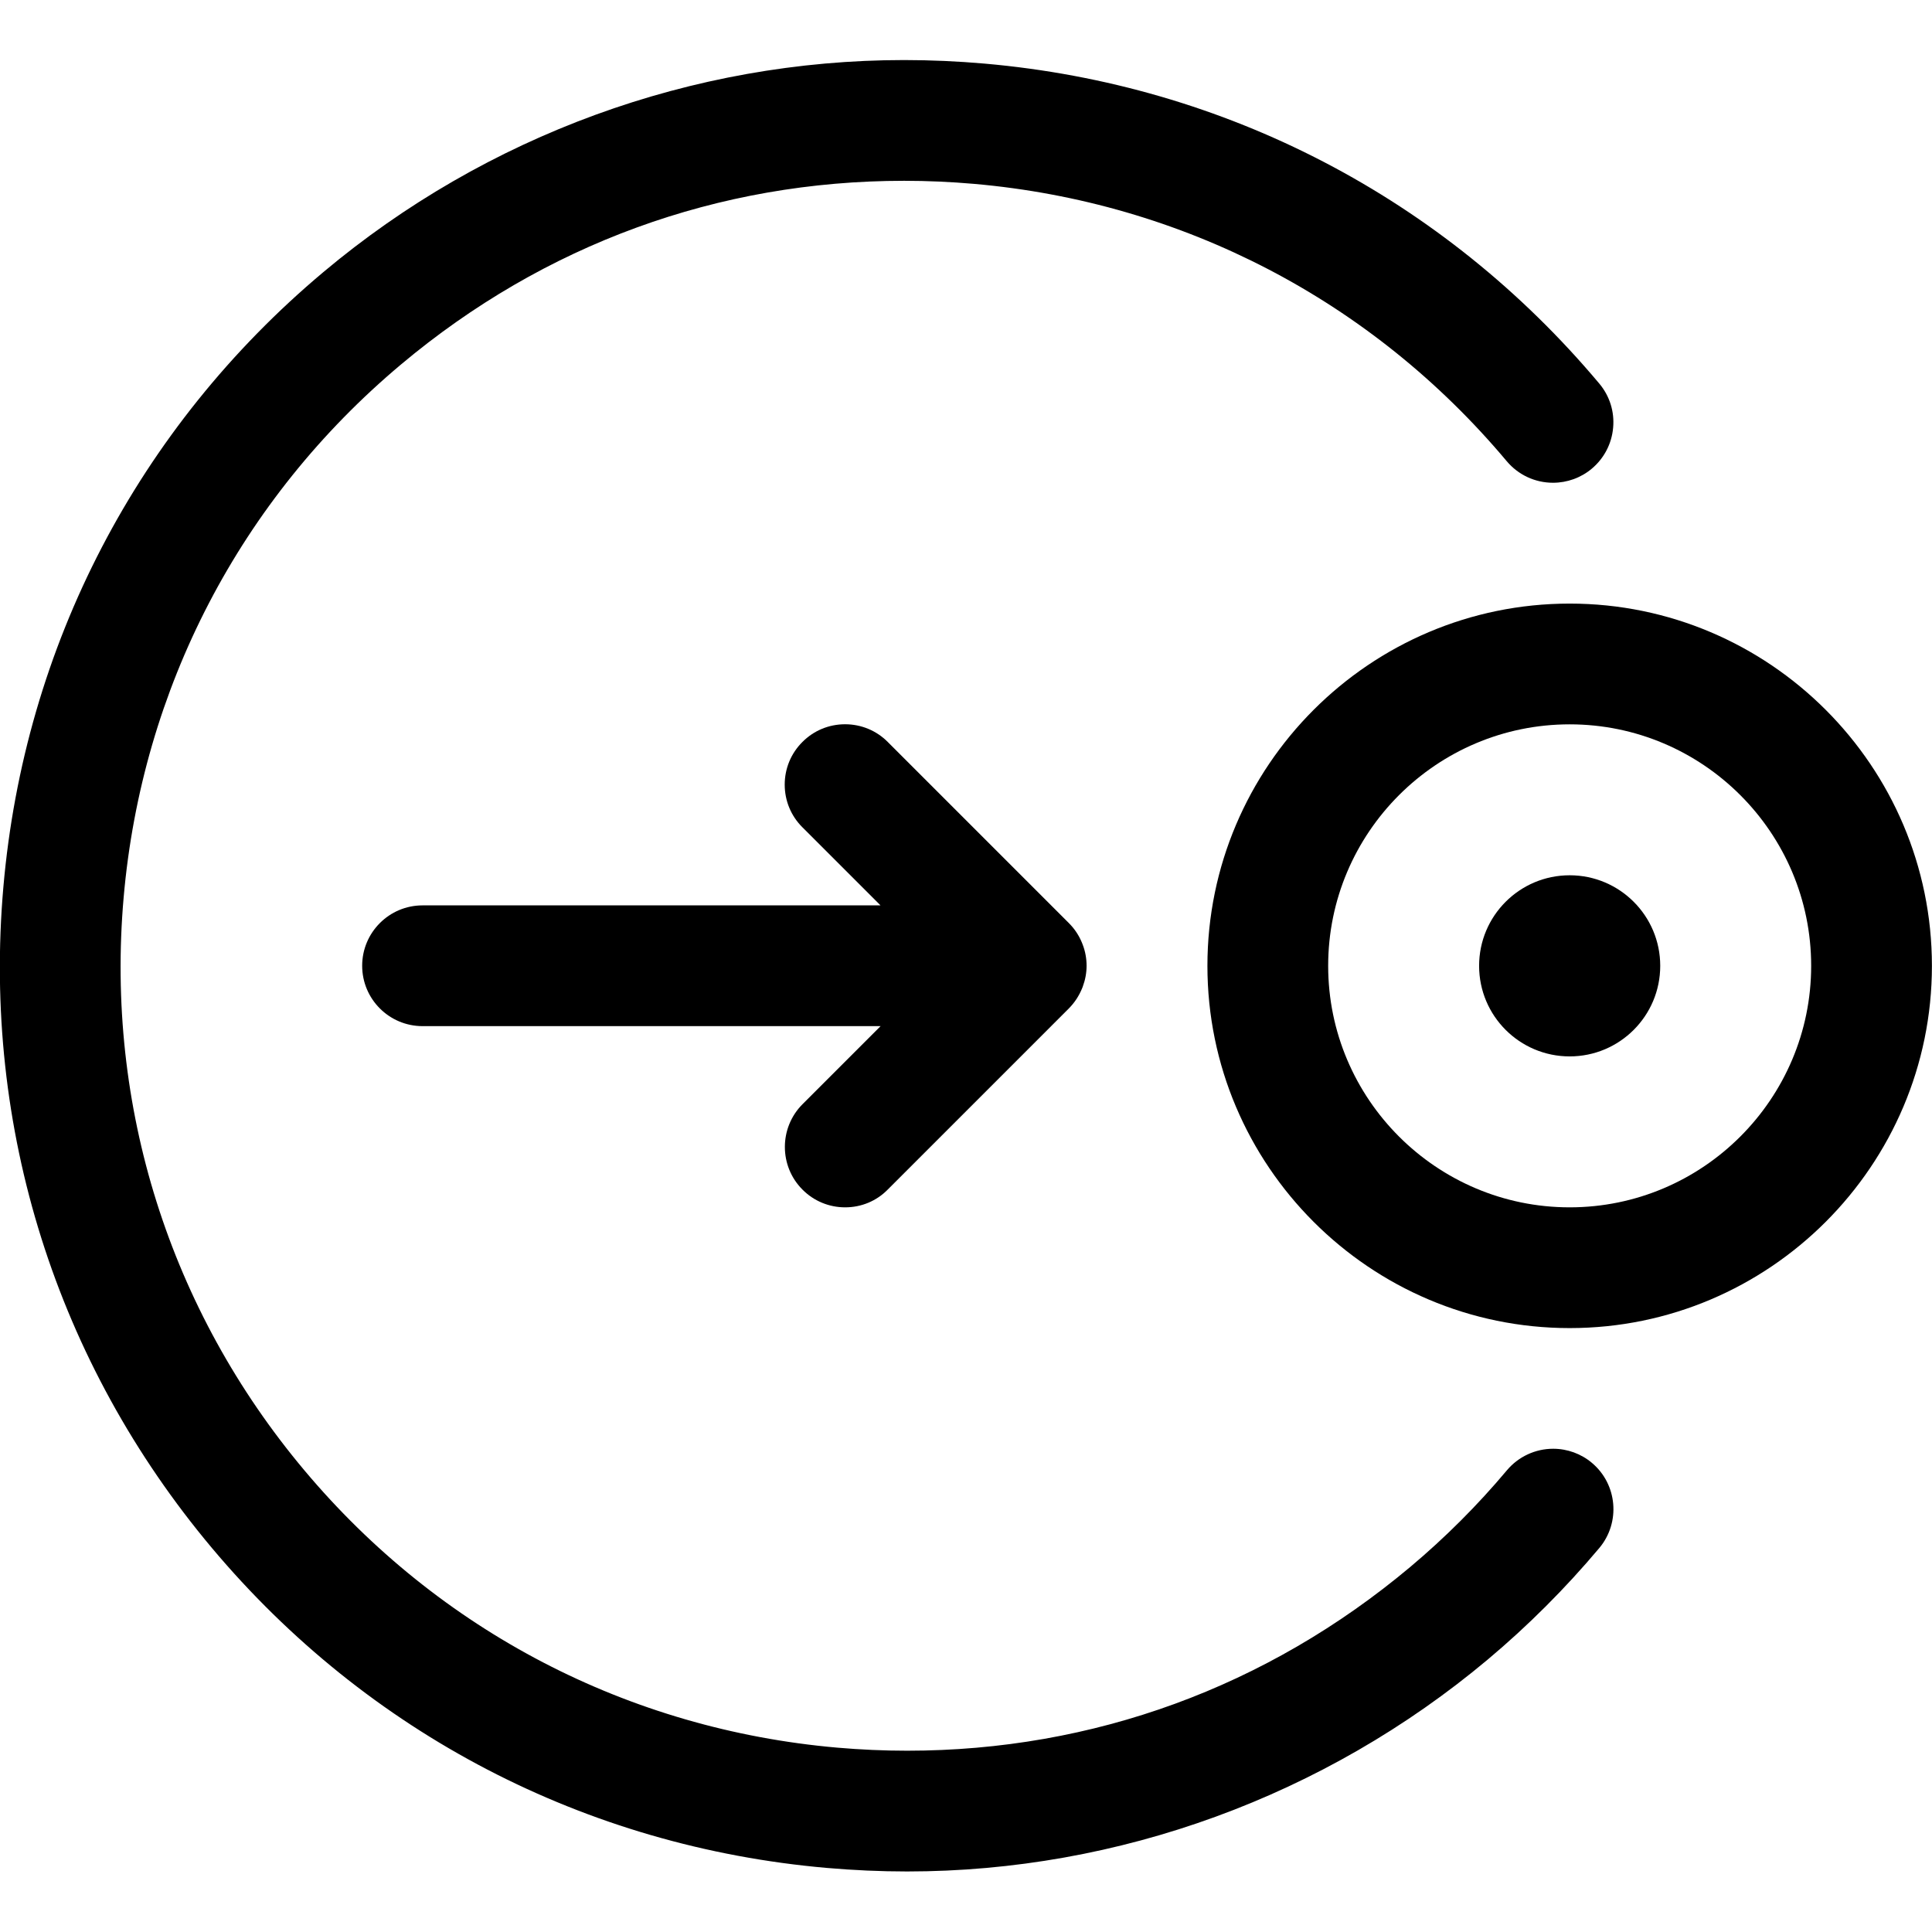 <?xml version="1.0" encoding="utf-8"?>
<!-- Generator: Adobe Illustrator 22.1.0, SVG Export Plug-In . SVG Version: 6.00 Build 0)  -->
<svg version="1.1" id="Layer_1" xmlns="http://www.w3.org/2000/svg" xmlns:xlink="http://www.w3.org/1999/xlink" x="0px" y="0px"
	 viewBox="0 0 24 24" style="enable-background:new 0 0 24 24;" xml:space="preserve">
<title>cursor-move-target-right</title>
<g>
	<path d="M19.499,16.498c-2.481,0-4.5-2.019-4.5-4.5c0-2.481,2.019-4.5,4.5-4.5s4.5,2.019,4.5,4.5
		C23.999,14.479,21.98,16.498,19.499,16.498z M19.499,8.998c-1.654,0-3,1.346-3,3c0,1.654,1.346,3,3,3s3-1.346,3-3
		C22.499,10.344,21.153,8.998,19.499,8.998z"/>
	<circle cx="19.499" cy="11.998" r="1.125"/>
	<path d="M10.499,14.998c-0.2,0-0.389-0.078-0.53-0.22c-0.292-0.292-0.292-0.768,0-1.061l0.97-0.97H5.249
		c-0.414,0-0.75-0.336-0.75-0.75s0.336-0.75,0.75-0.75h5.689l-0.97-0.97c-0.142-0.141-0.22-0.33-0.22-0.53s0.078-0.389,0.22-0.53
		c0.141-0.142,0.33-0.22,0.53-0.22s0.389,0.078,0.53,0.22l2.25,2.25c0.07,0.07,0.125,0.152,0.163,0.245
		c0.003,0.008,0.007,0.017,0.01,0.026c0.031,0.081,0.047,0.17,0.047,0.259c0,0.087-0.016,0.174-0.047,0.258
		c-0.002,0.006-0.004,0.011-0.006,0.016c-0.042,0.104-0.098,0.186-0.168,0.257l-2.249,2.249
		C10.888,14.92,10.699,14.998,10.499,14.998z"/>
	<path d="M11.268,23.248c-0.329,0-0.665-0.015-0.998-0.044c-2.994-0.262-5.706-1.673-7.638-3.975
		c-1.932-2.302-2.852-5.218-2.59-8.211C0.303,8.024,1.715,5.312,4.017,3.38c2.023-1.698,4.585-2.634,7.214-2.634
		c0.331,0,0.666,0.015,0.998,0.044c2.994,0.262,5.706,1.673,7.638,3.975c0.129,0.154,0.19,0.348,0.172,0.548
		c-0.018,0.2-0.112,0.38-0.265,0.509c-0.134,0.113-0.306,0.175-0.482,0.175c-0.223,0-0.432-0.098-0.575-0.268
		c-1.674-1.995-4.025-3.218-6.619-3.445c-0.287-0.025-0.579-0.038-0.866-0.038c-2.31,0-4.472,0.789-6.251,2.282
		c-1.995,1.674-3.218,4.025-3.445,6.62c-0.227,2.594,0.57,5.122,2.245,7.117c1.674,1.995,4.025,3.218,6.62,3.445
		c0.288,0.025,0.58,0.038,0.868,0.038c2.309,0,4.47-0.79,6.25-2.283c0.432-0.363,0.836-0.766,1.2-1.2
		c0.143-0.17,0.353-0.268,0.575-0.268c0.176,0,0.347,0.062,0.481,0.175c0.317,0.266,0.358,0.74,0.093,1.057
		c-0.421,0.501-0.887,0.967-1.385,1.385C16.458,22.312,13.896,23.248,11.268,23.248L11.268,23.248z"/>
</g>
</svg>

